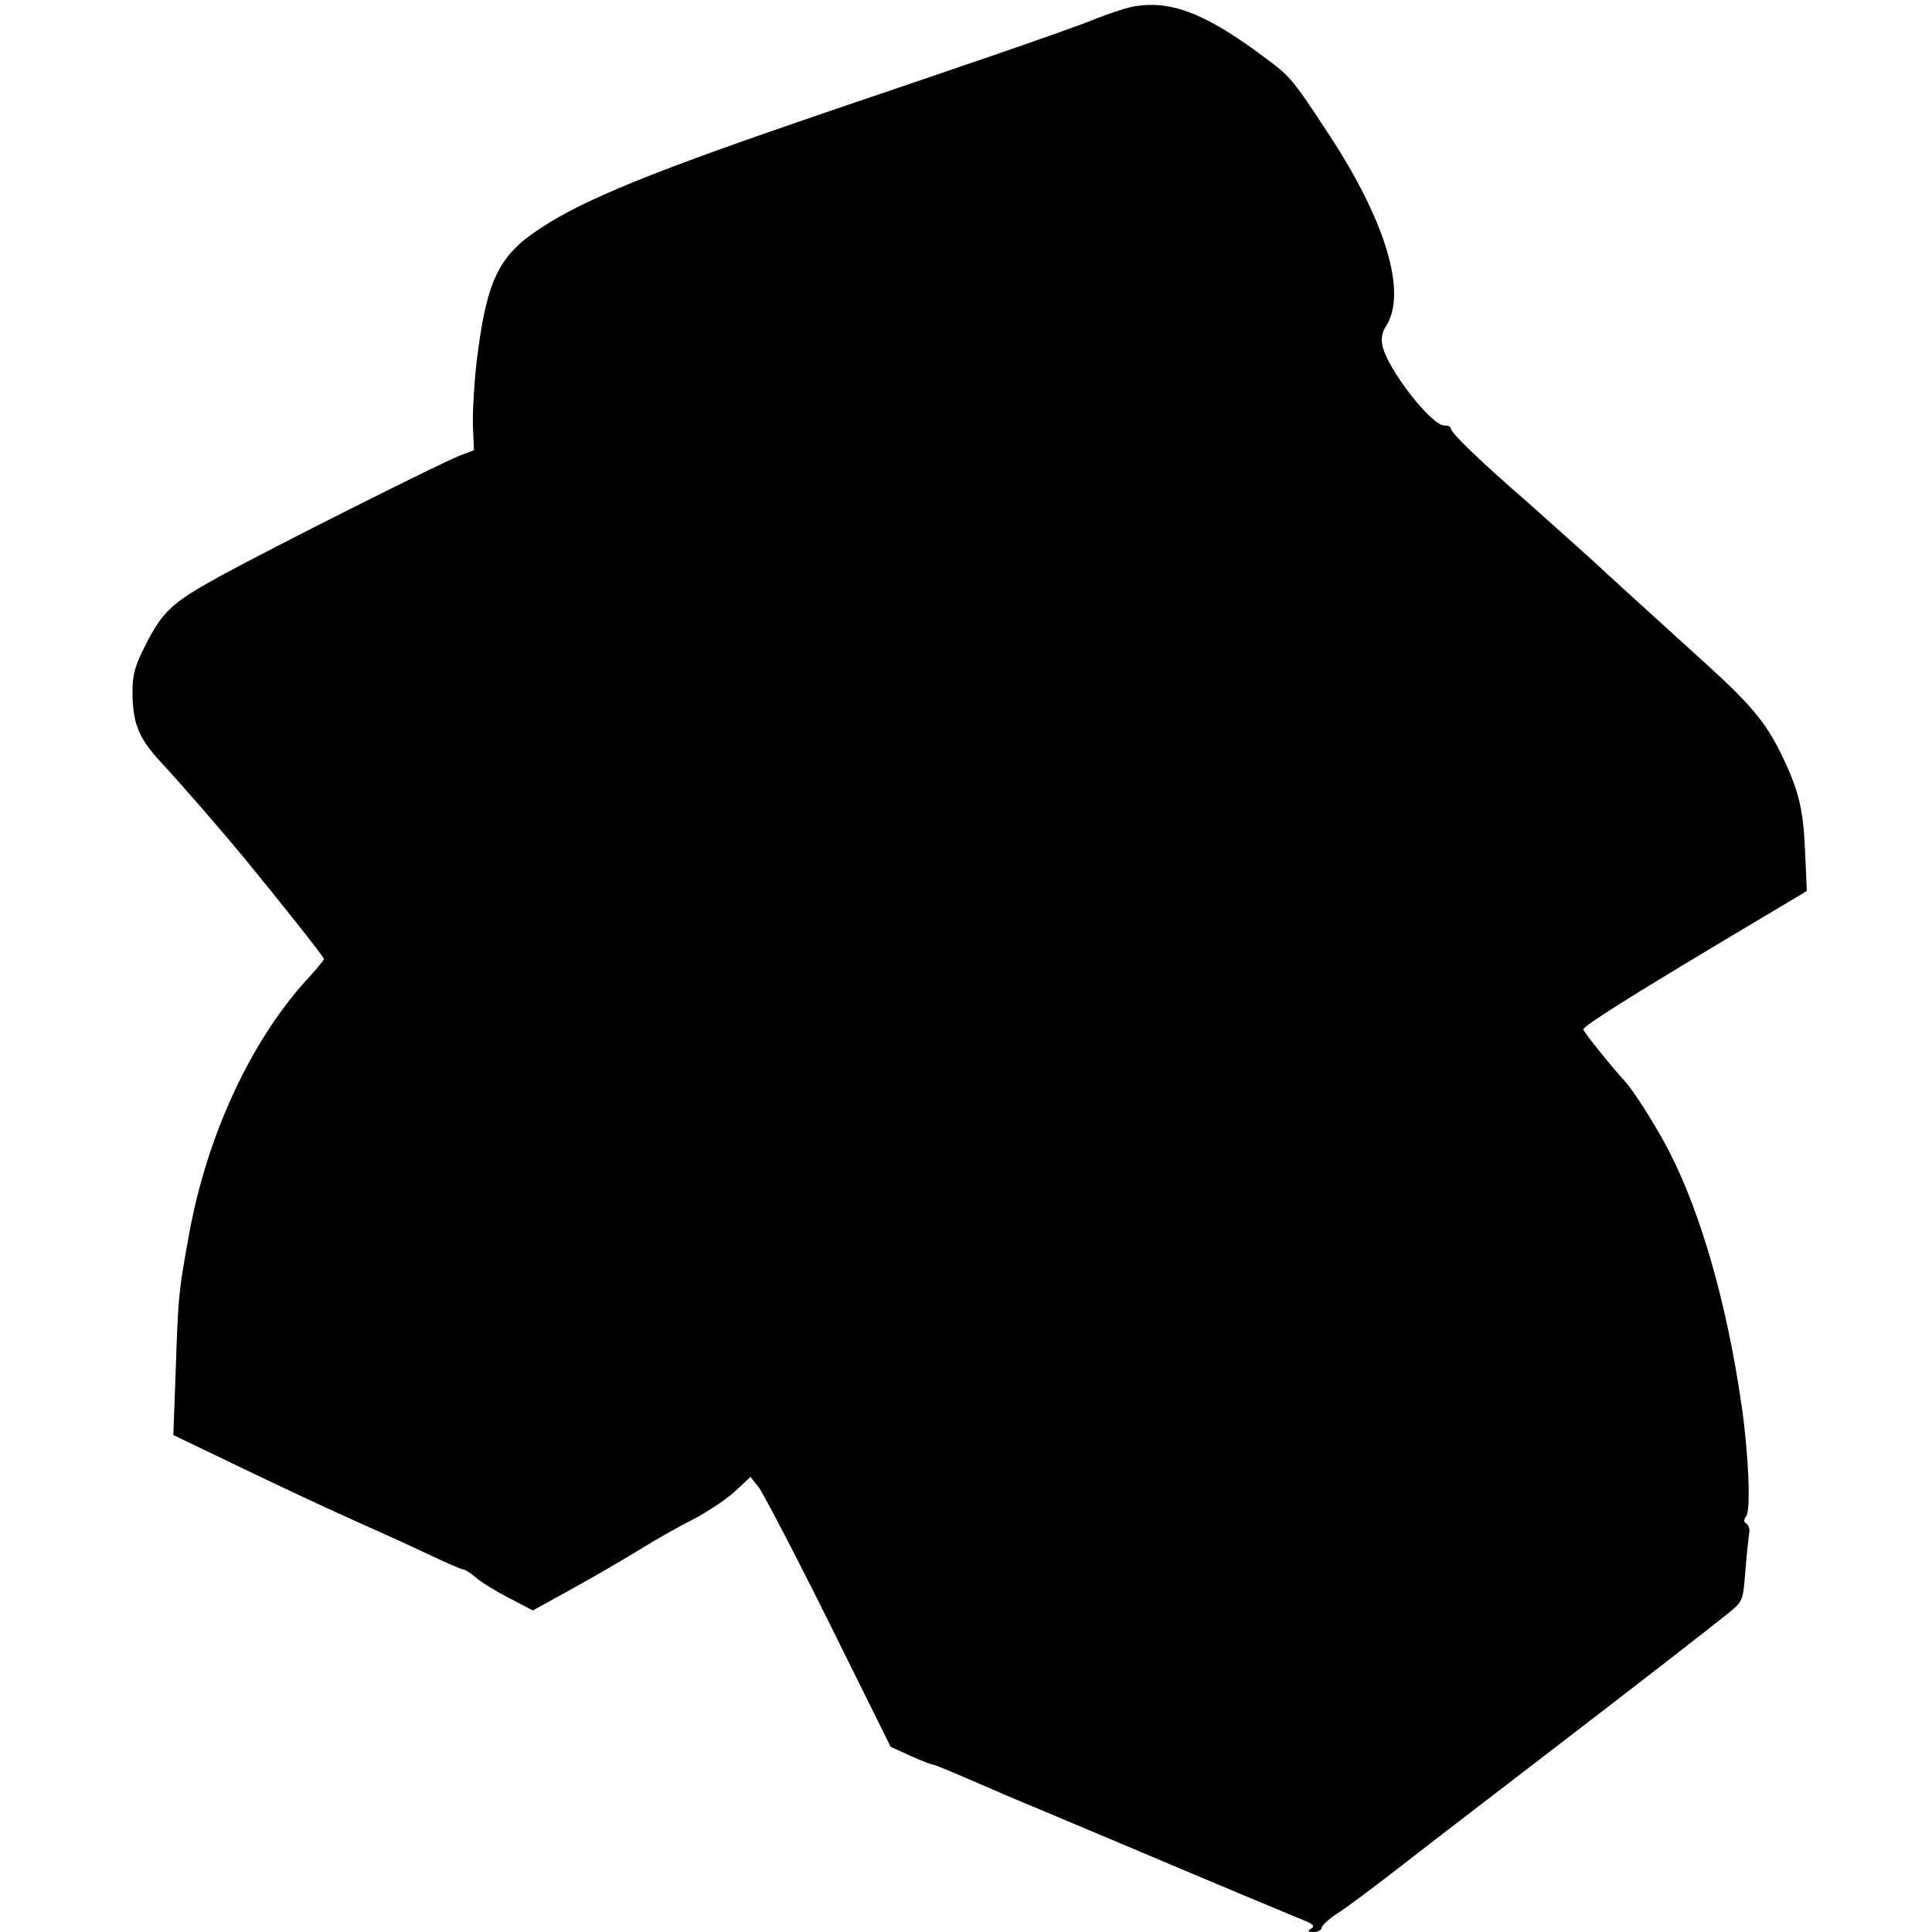 <?xml version="1.0" standalone="no"?>
<!DOCTYPE svg PUBLIC "-//W3C//DTD SVG 20010904//EN"
 "http://www.w3.org/TR/2001/REC-SVG-20010904/DTD/svg10.dtd">
<svg version="1.0" xmlns="http://www.w3.org/2000/svg"
 width="554pt" height="554pt" viewBox="0 0 554 554"
 preserveAspectRatio="xMidYMid meet">
<g transform="translate(0,554) scale(0.1,-0.1)"
fill="#000000" stroke="none">
<path d="M3244 5520 c-22 -5 -67 -20 -100 -33 -32 -14 -174 -64 -314 -112
-140 -48 -352 -120 -470 -160 -486 -166 -687 -247 -814 -332 -117 -77 -151
-149 -179 -378 -7 -60 -12 -143 -11 -183 l3 -73 -42 -16 c-62 -25 -532 -261
-682 -343 -142 -78 -168 -101 -220 -204 -28 -56 -35 -80 -35 -129 0 -90 17
-133 80 -201 62 -67 173 -195 235 -270 90 -109 235 -291 234 -296 0 -3 -22
-30 -50 -60 -161 -177 -286 -448 -337 -730 -30 -165 -31 -176 -38 -385 l-7
-190 204 -98 c112 -54 256 -121 319 -149 63 -28 156 -70 206 -94 51 -24 96
-44 101 -44 6 0 23 -11 38 -24 16 -14 59 -40 96 -59 l67 -35 114 63 c62 34
149 85 193 112 45 28 114 67 154 87 40 21 93 56 118 79 l45 42 23 -29 c12 -15
103 -189 201 -386 l178 -359 57 -26 c31 -14 60 -25 64 -25 6 0 69 -27 180 -75
17 -8 75 -32 130 -55 55 -23 183 -77 285 -120 191 -81 395 -166 465 -195 31
-12 36 -18 25 -25 -12 -8 -10 -10 8 -10 12 0 22 6 22 13 1 6 20 24 43 39 23
14 99 71 169 125 69 54 255 197 413 318 301 231 472 364 542 420 41 34 41 34
48 122 4 49 9 97 11 108 2 10 -2 22 -8 26 -8 5 -9 11 -1 21 14 17 7 180 -13
318 -42 290 -115 546 -206 725 -39 76 -103 177 -130 206 -31 33 -118 141 -118
147 0 10 134 94 408 258 l233 139 -5 115 c-5 120 -18 175 -70 281 -43 87 -86
139 -207 249 -63 57 -156 142 -208 189 -52 47 -106 97 -120 110 -41 37 -167
150 -191 171 -136 118 -220 199 -220 212 0 5 -8 8 -19 8 -37 0 -165 165 -177
230 -4 19 -1 38 10 54 62 96 0 303 -167 556 -101 154 -108 162 -183 217 -170
127 -271 165 -380 143z"/>
</g>
</svg>
